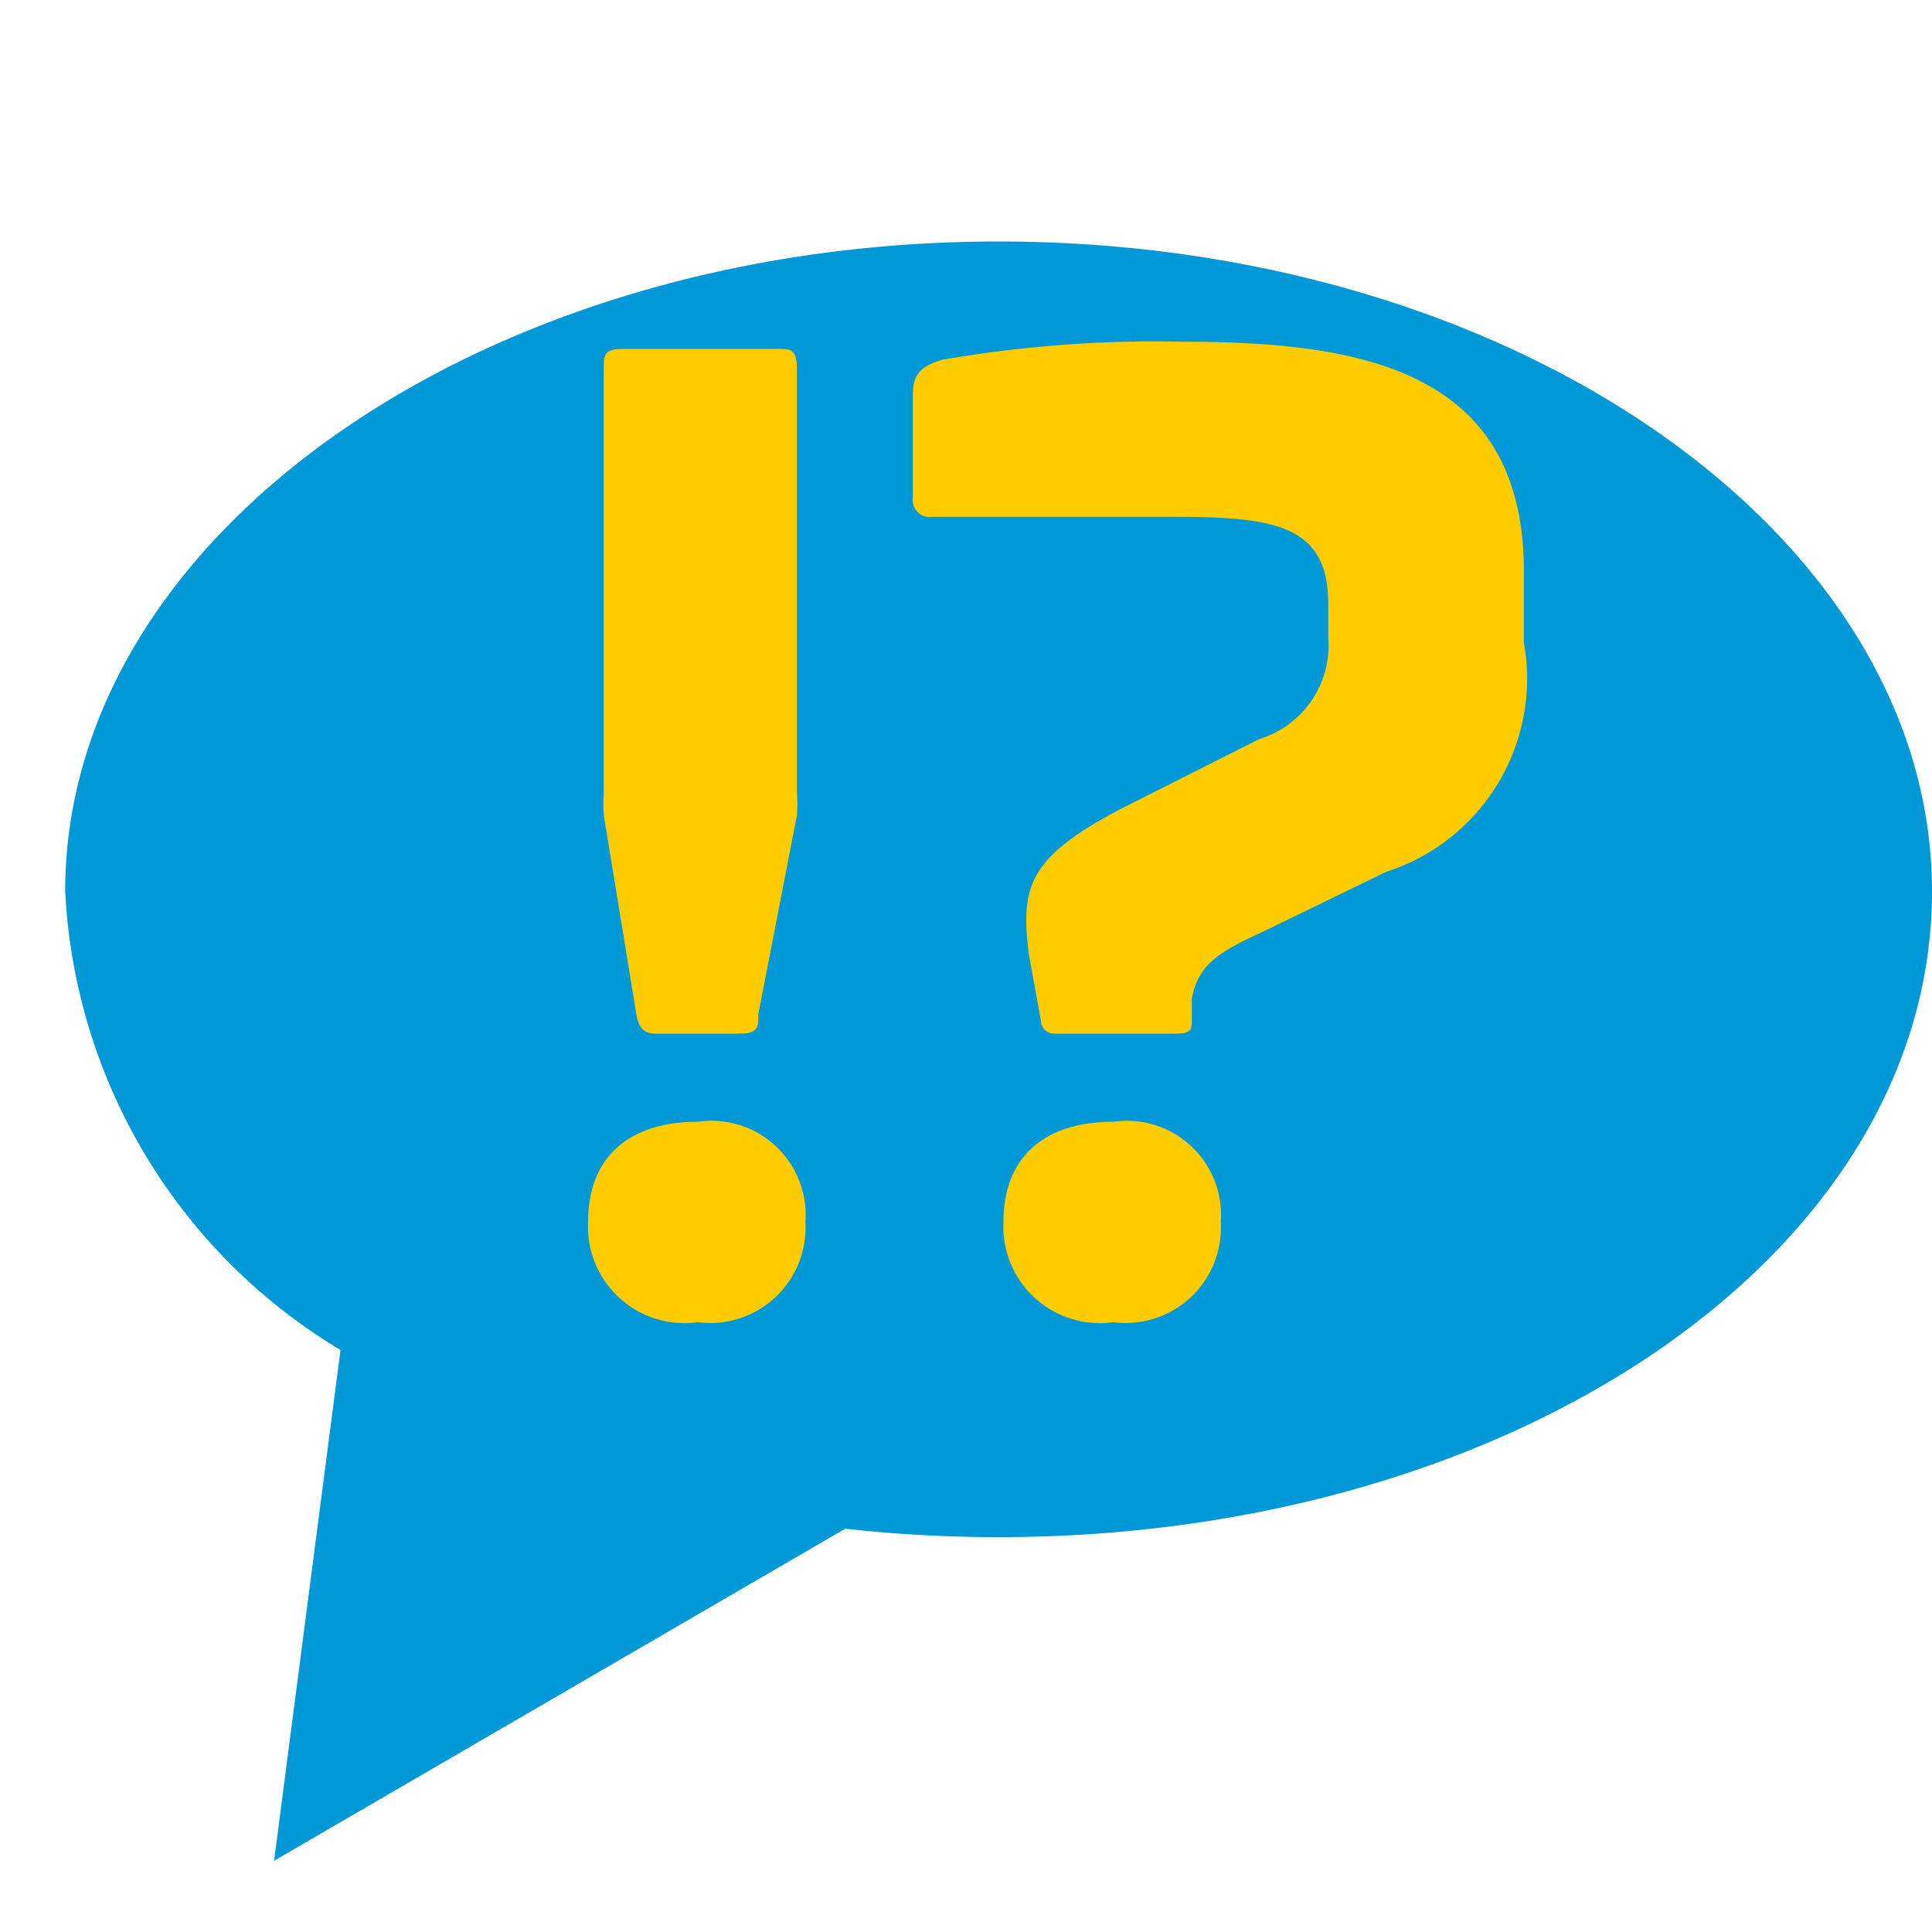 <svg id="Ebene_1" data-name="Ebene 1" xmlns="http://www.w3.org/2000/svg" width="16" height="16" viewBox="0 0 16 16"><defs><style>.cls-1{fill:#0098d6;}.cls-2{fill:#fc0;}</style></defs><title>push_example</title><path class="cls-1" d="M16,7.38c0,3-3.46,5.35-7.73,5.35A11.43,11.43,0,0,1,7,12.66L2.27,15.41l.55-4.23A4.7,4.7,0,0,1,.54,7.38C.54,4.43,4,2,8.27,2S16,4.43,16,7.38Z"/><path class="cls-2" d="M6.67,10.12a.79.79,0,0,1-.89.83.8.8,0,0,1-.91-.83c0-.53.33-.83.91-.83A.78.78,0,0,1,6.67,10.12ZM6.44,2.89c.11,0,.16,0,.16.17v3.5a1.34,1.34,0,0,1,0,.19L6.28,8.4c0,.11,0,.16-.16.16H5.43c-.1,0-.14-.05-.16-.16L5,6.75a1.54,1.54,0,0,1,0-.19V3.06c0-.12,0-.17.16-.17Z"/><path class="cls-2" d="M12.62,4.73v.59a1.68,1.68,0,0,1-1.14,1.9l-1.05.51c-.35.16-.51.27-.56.54l0,.18c0,.07,0,.11-.13.11h-1a.11.11,0,0,1-.12-.11L8.52,7.9c-.07-.56,0-.8.76-1.2l1.15-.58A.81.81,0,0,0,11,5.28V5c0-.65-.44-.72-1.28-.72h-2a.14.14,0,0,1-.16-.16V3.26c0-.17.08-.23.24-.28a10.3,10.3,0,0,1,2-.15C11.28,2.83,12.62,3.07,12.62,4.73Zm-2.51,5.39a.79.79,0,0,1-.89.83.8.8,0,0,1-.91-.83c0-.53.33-.83.91-.83A.78.78,0,0,1,10.11,10.12Z"/></svg>